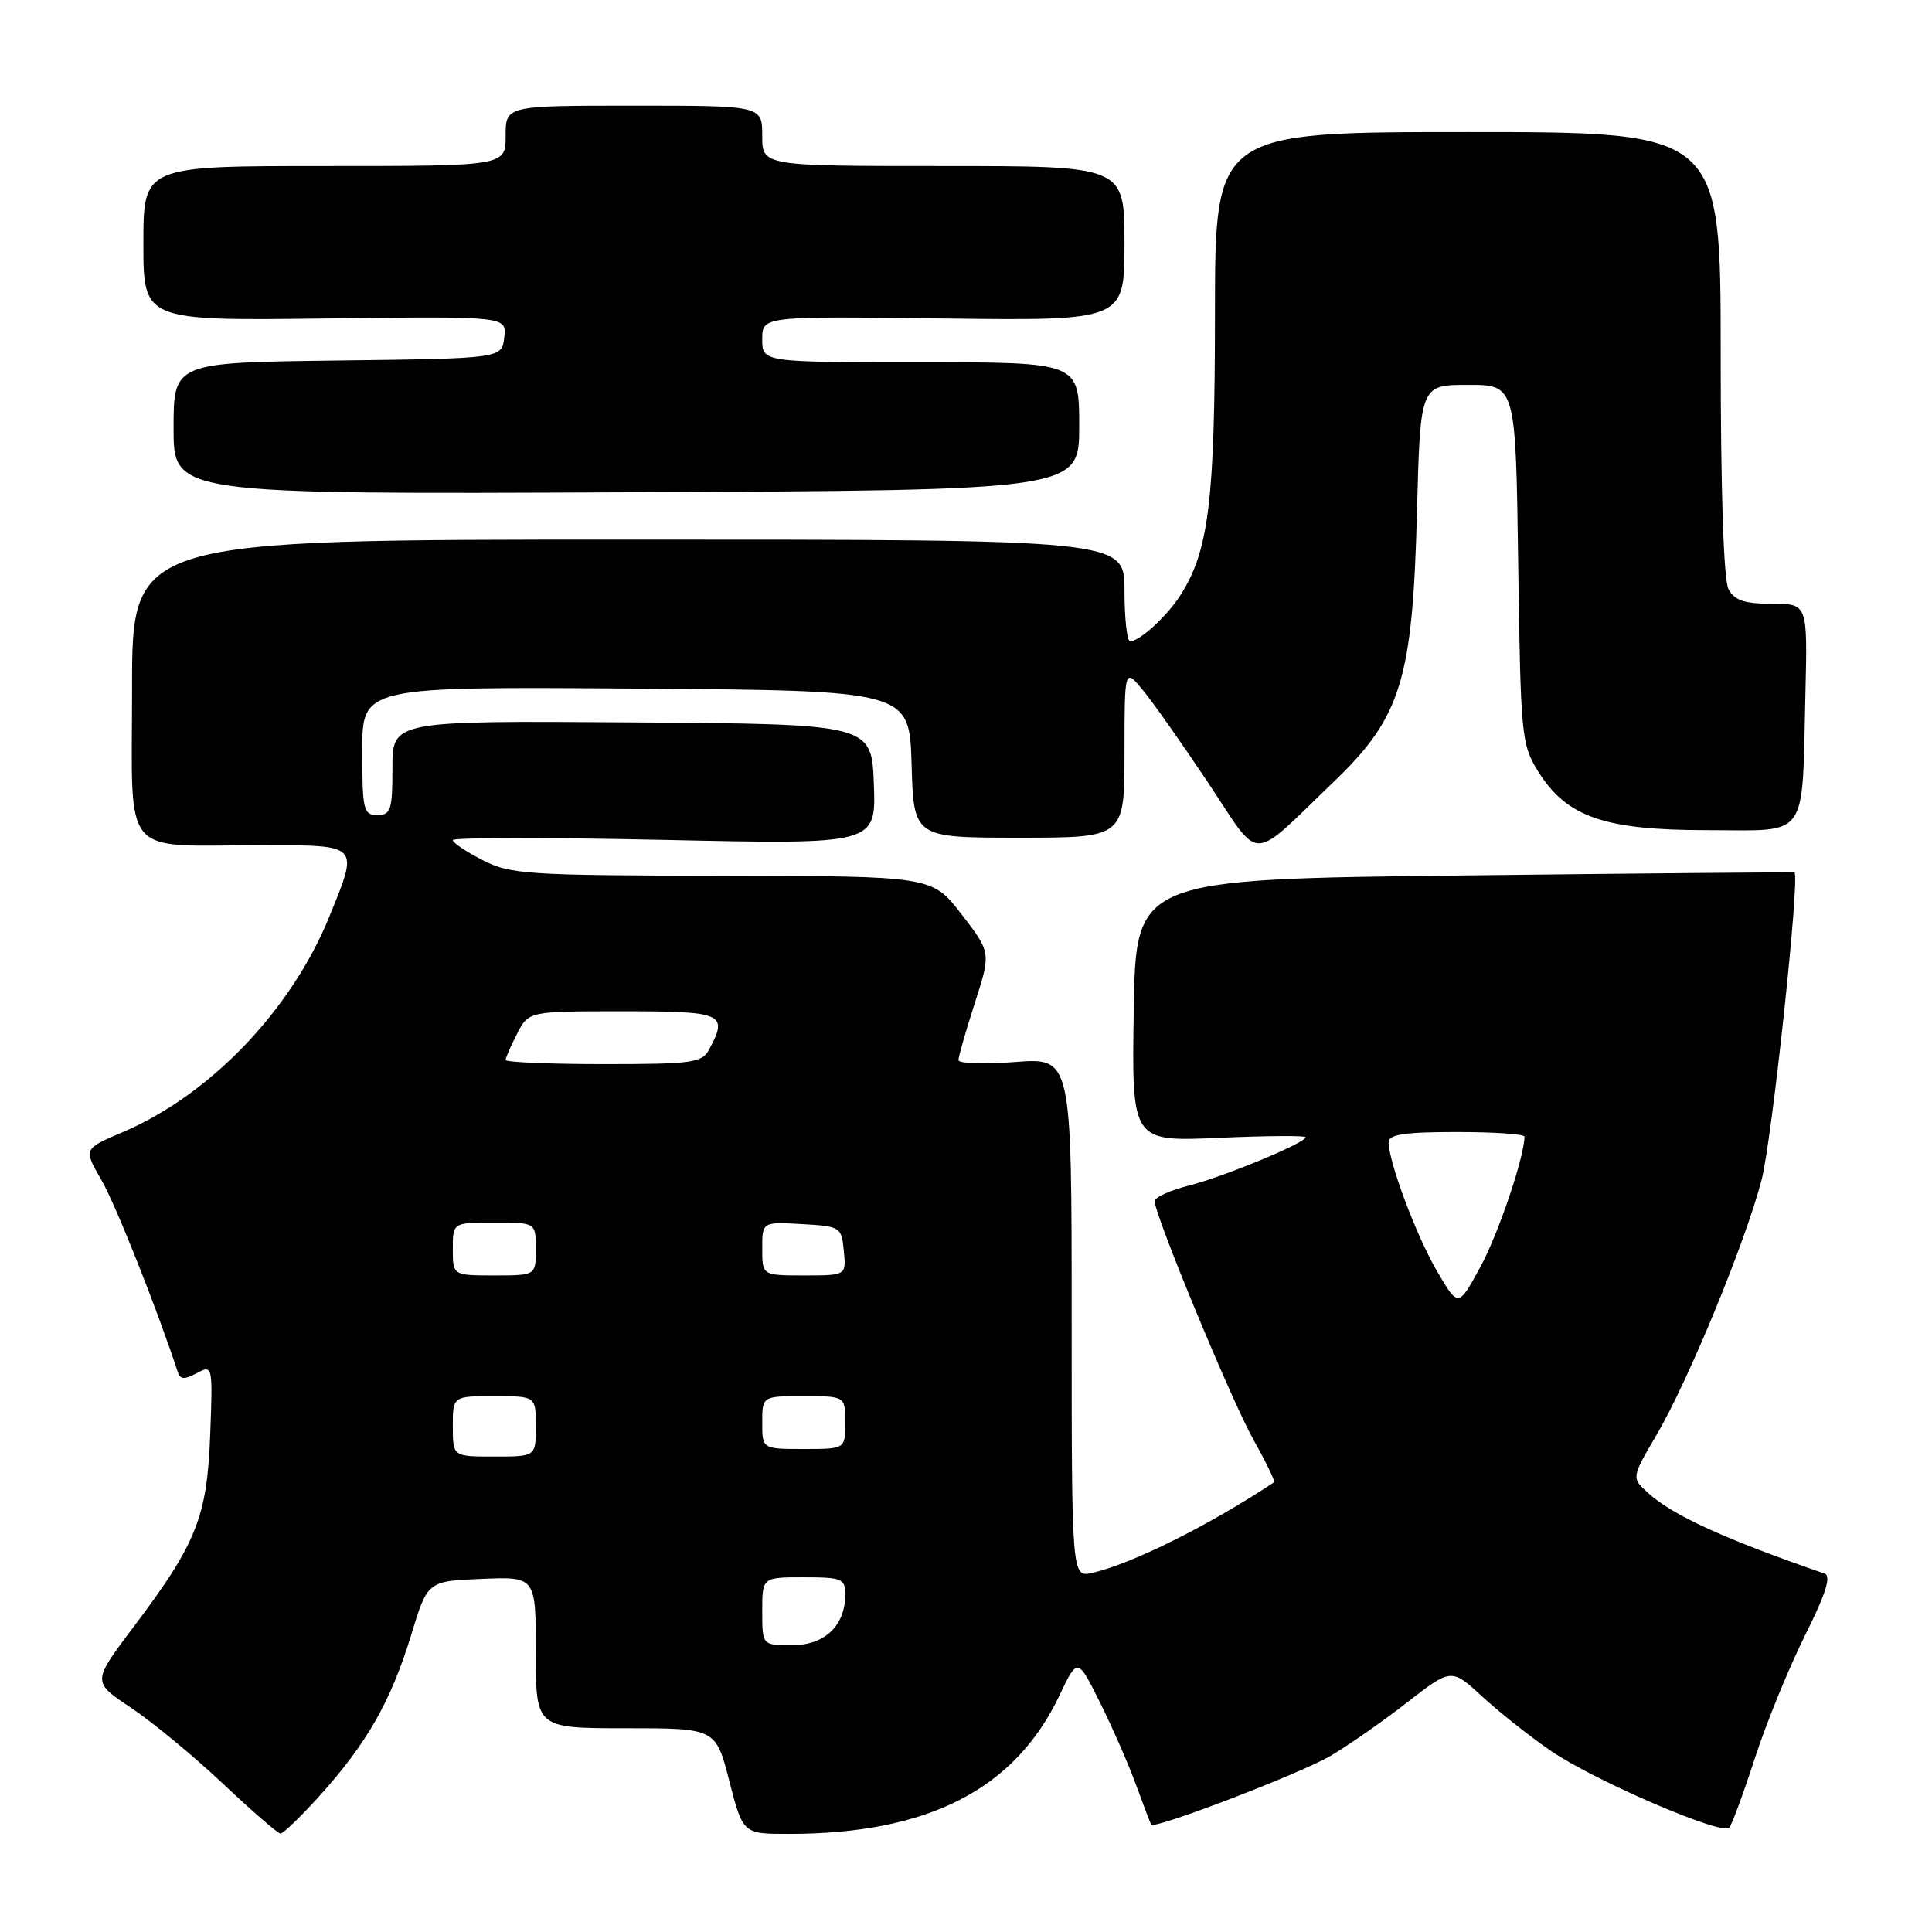 <?xml version="1.0" encoding="UTF-8" standalone="no"?>
<!DOCTYPE svg PUBLIC "-//W3C//DTD SVG 1.1//EN" "http://www.w3.org/Graphics/SVG/1.1/DTD/svg11.dtd" >
<svg xmlns="http://www.w3.org/2000/svg" xmlns:xlink="http://www.w3.org/1999/xlink" version="1.1" viewBox="0 0 256 256">
 <g >
 <path fill="currentColor"
d=" M 42.47 237.82 C 48.64 230.96 51.82 225.36 54.47 216.68 C 56.65 209.50 56.65 209.50 63.83 209.21 C 71.00 208.91 71.00 208.91 71.00 218.96 C 71.00 229.00 71.00 229.00 82.92 229.00 C 94.84 229.00 94.84 229.00 96.64 236.00 C 98.44 243.00 98.44 243.00 104.54 243.00 C 122.96 243.00 134.46 237.12 140.38 224.66 C 142.78 219.62 142.78 219.62 145.74 225.56 C 147.37 228.83 149.53 233.75 150.53 236.50 C 151.53 239.25 152.44 241.63 152.54 241.78 C 152.97 242.42 172.35 234.99 176.27 232.68 C 178.60 231.32 183.16 228.14 186.40 225.62 C 192.31 221.03 192.31 221.03 196.40 224.80 C 198.66 226.87 202.75 230.12 205.50 232.00 C 211.18 235.91 228.18 243.23 229.13 242.19 C 229.47 241.81 231.00 237.68 232.52 233.00 C 234.04 228.32 237.03 221.00 239.16 216.73 C 241.92 211.20 242.68 208.83 241.77 208.51 C 228.48 203.92 221.60 200.77 218.34 197.79 C 216.17 195.81 216.17 195.81 219.54 190.07 C 223.75 182.88 231.31 164.50 233.43 156.31 C 234.80 150.98 238.55 115.91 237.77 115.61 C 237.62 115.55 217.93 115.72 194.00 116.00 C 150.50 116.50 150.50 116.50 150.23 133.89 C 149.95 151.28 149.95 151.28 161.48 150.77 C 167.81 150.49 173.00 150.45 173.00 150.69 C 173.00 151.44 162.15 155.93 157.51 157.10 C 155.03 157.73 153.00 158.65 153.00 159.16 C 153.00 161.01 163.20 185.64 166.13 190.85 C 167.78 193.79 168.99 196.30 168.82 196.41 C 160.19 202.13 150.02 207.20 144.75 208.41 C 142.00 209.04 142.00 209.04 142.00 174.60 C 142.00 140.15 142.00 140.15 134.50 140.72 C 130.38 141.03 127.00 140.92 127.00 140.47 C 127.00 140.01 127.97 136.62 129.16 132.93 C 131.32 126.22 131.32 126.22 127.41 121.15 C 123.50 116.09 123.50 116.09 95.71 116.04 C 69.85 116.00 67.65 115.86 63.96 113.98 C 61.78 112.87 60.00 111.67 60.00 111.32 C 60.00 110.97 72.62 110.96 88.04 111.29 C 116.08 111.90 116.08 111.90 115.79 103.92 C 115.50 95.94 115.50 95.94 83.75 95.72 C 52.00 95.50 52.00 95.50 52.00 101.75 C 52.00 107.33 51.79 108.00 50.00 108.00 C 48.16 108.00 48.00 107.33 48.00 99.49 C 48.00 90.98 48.00 90.98 84.25 91.24 C 120.50 91.50 120.50 91.50 120.79 101.25 C 121.07 111.00 121.07 111.00 135.04 111.00 C 149.00 111.00 149.00 111.00 149.00 99.75 C 149.01 88.50 149.01 88.50 151.48 91.50 C 152.84 93.15 156.72 98.67 160.12 103.77 C 167.21 114.42 165.43 114.45 176.78 103.54 C 185.67 95.00 187.18 90.06 187.76 67.75 C 188.20 51.00 188.20 51.00 194.52 51.00 C 200.84 51.00 200.84 51.00 201.17 74.75 C 201.49 97.46 201.60 98.66 203.79 102.18 C 207.57 108.27 212.56 110.00 226.27 110.00 C 239.85 110.00 238.75 111.55 239.23 91.75 C 239.51 80.00 239.51 80.00 234.79 80.00 C 231.15 80.00 229.83 79.56 229.04 78.07 C 228.39 76.86 228.00 65.11 228.00 46.82 C 228.00 17.50 228.00 17.50 194.50 17.50 C 161.00 17.50 161.00 17.50 160.99 41.50 C 160.98 66.35 160.18 72.92 156.45 78.81 C 154.69 81.60 151.06 84.94 149.75 84.98 C 149.34 84.99 149.00 81.96 149.00 78.25 C 149.00 71.50 149.00 71.50 83.25 71.50 C 17.50 71.50 17.50 71.50 17.50 91.18 C 17.50 114.11 15.77 112.00 34.63 112.00 C 47.78 112.00 47.58 111.78 43.62 121.50 C 38.59 133.86 27.80 145.11 16.27 150.01 C 11.05 152.23 11.05 152.23 13.44 156.36 C 15.33 159.63 20.80 173.40 23.55 181.79 C 23.87 182.79 24.45 182.83 26.08 181.95 C 28.18 180.83 28.20 180.92 27.85 190.16 C 27.44 201.02 26.04 204.53 17.62 215.68 C 12.21 222.86 12.21 222.86 17.35 226.28 C 20.18 228.17 25.65 232.68 29.50 236.31 C 33.35 239.94 36.80 242.93 37.16 242.96 C 37.52 242.98 39.91 240.67 42.47 237.82 Z  M 143.00 56.48 C 143.00 48.00 143.00 48.00 122.00 48.00 C 101.00 48.00 101.00 48.00 101.00 44.95 C 101.00 41.90 101.00 41.90 125.00 42.20 C 149.00 42.50 149.00 42.50 149.00 32.25 C 149.00 22.00 149.00 22.00 125.00 22.00 C 101.00 22.00 101.00 22.00 101.00 18.00 C 101.00 14.00 101.00 14.00 84.00 14.00 C 67.00 14.00 67.00 14.00 67.00 18.00 C 67.00 22.00 67.00 22.00 43.00 22.00 C 19.00 22.00 19.00 22.00 19.00 32.25 C 19.00 42.50 19.00 42.50 43.07 42.20 C 67.14 41.90 67.14 41.90 66.82 44.70 C 66.50 47.50 66.50 47.50 44.75 47.77 C 23.00 48.04 23.00 48.04 23.00 56.77 C 23.00 65.50 23.00 65.50 83.00 65.23 C 143.00 64.97 143.00 64.97 143.00 56.48 Z  M 101.00 213.50 C 101.00 209.00 101.00 209.00 106.50 209.00 C 111.56 209.00 112.00 209.18 112.00 211.28 C 112.00 215.42 109.29 218.00 104.94 218.00 C 101.00 218.00 101.00 218.00 101.00 213.50 Z  M 60.00 189.00 C 60.00 185.00 60.00 185.00 65.50 185.00 C 71.00 185.00 71.00 185.00 71.00 189.00 C 71.00 193.00 71.00 193.00 65.50 193.00 C 60.00 193.00 60.00 193.00 60.00 189.00 Z  M 101.00 188.50 C 101.00 185.00 101.00 185.00 106.50 185.00 C 112.00 185.00 112.00 185.00 112.00 188.50 C 112.00 192.00 112.00 192.00 106.50 192.00 C 101.00 192.00 101.00 192.00 101.00 188.50 Z  M 190.43 168.47 C 187.68 163.77 184.00 153.98 184.00 151.34 C 184.00 150.32 186.13 150.00 193.00 150.00 C 197.95 150.00 202.00 150.27 202.00 150.61 C 202.00 153.27 198.51 163.58 196.14 167.91 C 193.23 173.24 193.23 173.24 190.43 168.47 Z  M 60.00 165.50 C 60.00 162.00 60.00 162.00 65.50 162.00 C 71.00 162.00 71.00 162.00 71.00 165.50 C 71.00 169.00 71.00 169.00 65.50 169.00 C 60.00 169.00 60.00 169.00 60.00 165.50 Z  M 101.00 165.45 C 101.00 161.90 101.00 161.90 106.25 162.20 C 111.37 162.49 111.51 162.58 111.81 165.75 C 112.13 169.00 112.13 169.00 106.56 169.00 C 101.00 169.00 101.00 169.00 101.00 165.45 Z  M 67.00 140.45 C 67.00 140.15 67.69 138.57 68.53 136.95 C 70.05 134.00 70.05 134.00 82.53 134.00 C 95.86 134.00 96.52 134.29 93.96 139.07 C 93.02 140.83 91.76 141.00 79.96 141.00 C 72.83 141.00 67.00 140.75 67.00 140.45 Z "/>
</g>
</svg>
